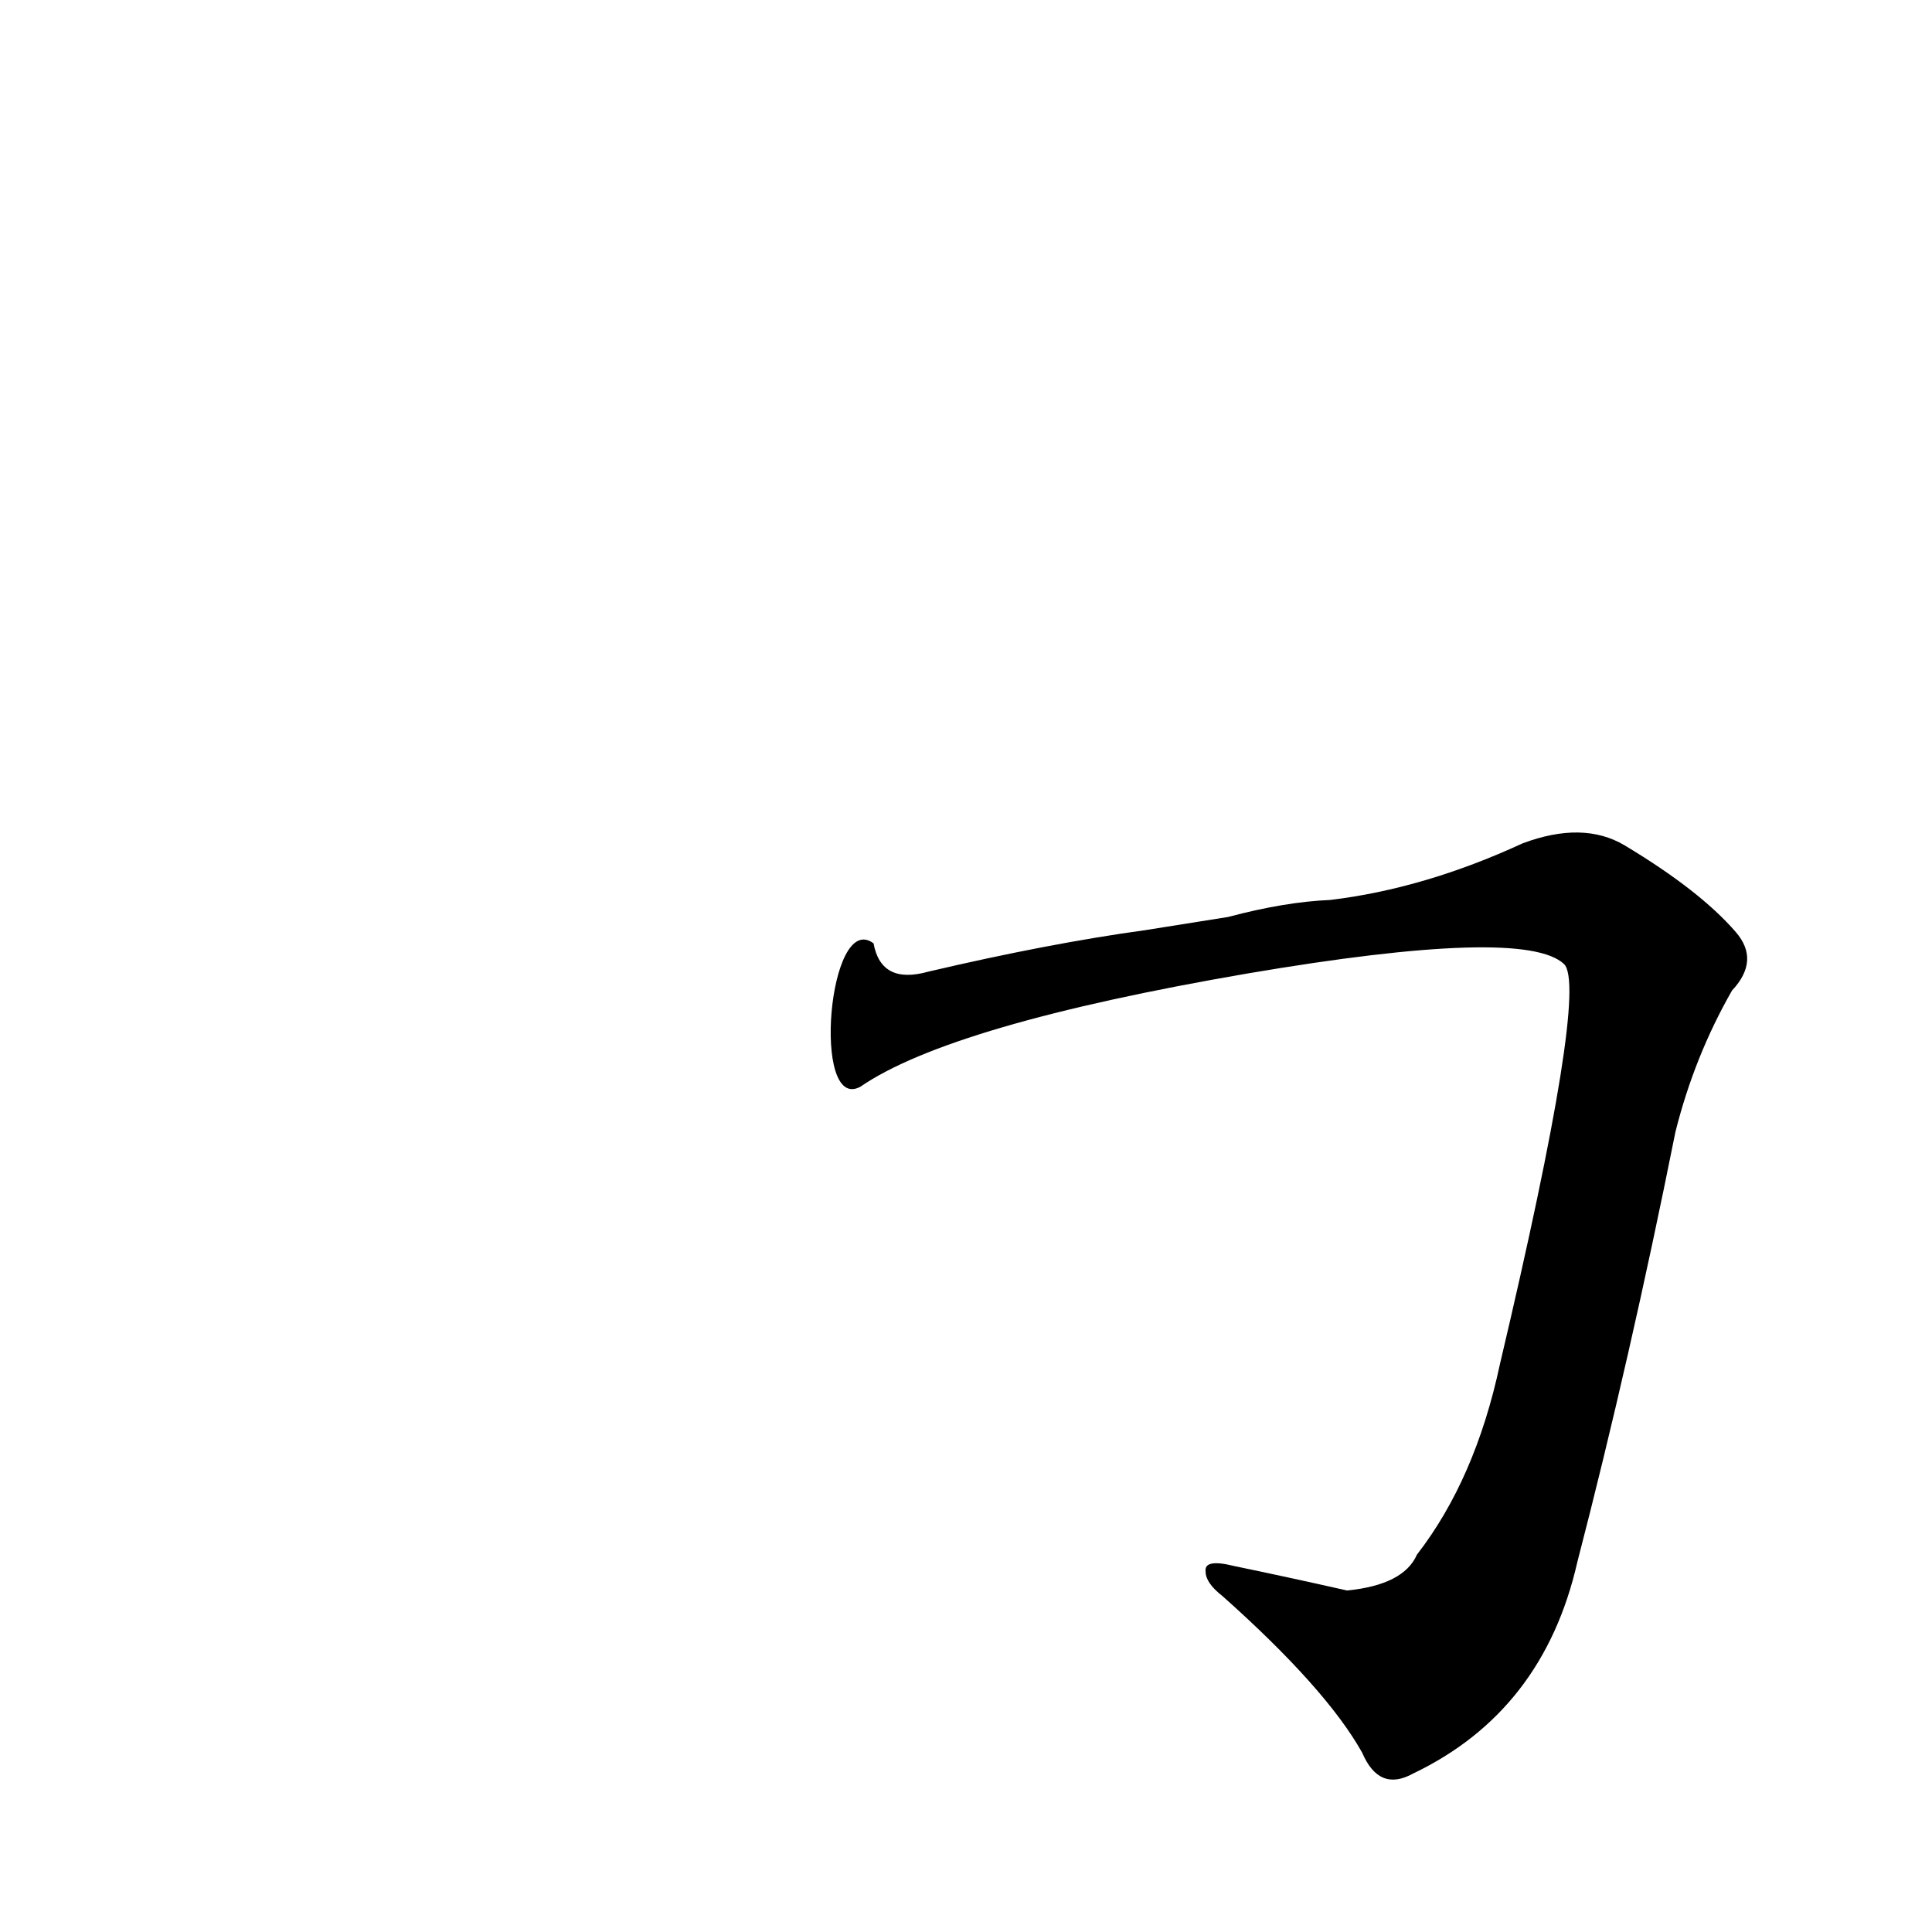 <?xml version='1.0' encoding='utf-8'?>
<svg xmlns="http://www.w3.org/2000/svg" version="1.1" viewBox="0 0 1024 1024"><g transform="scale(1, -1) translate(0, -900)"><path d="M 456 324 Q 504 357 661 384 Q 808 409 829 389 Q 842 376 795 177 Q 782 116 751 76 Q 744 60 714 57 Q 683 64 654 70 Q 638 74 639 67 Q 639 61 648 54 Q 703 5 722 -29 Q 731 -50 749 -40 Q 818 -7 836 72 Q 864 180 888 300 Q 898 340 918 375 Q 933 391 920 406 Q 901 428 861 452 Q 839 465 807 453 Q 755 429 705 423 Q 681 422 651 414 L 607 407 Q 556 400 492 385 Q 467 378 463 400 C 439 418 430 310 456 324 Z" fill="black" /></g></svg>